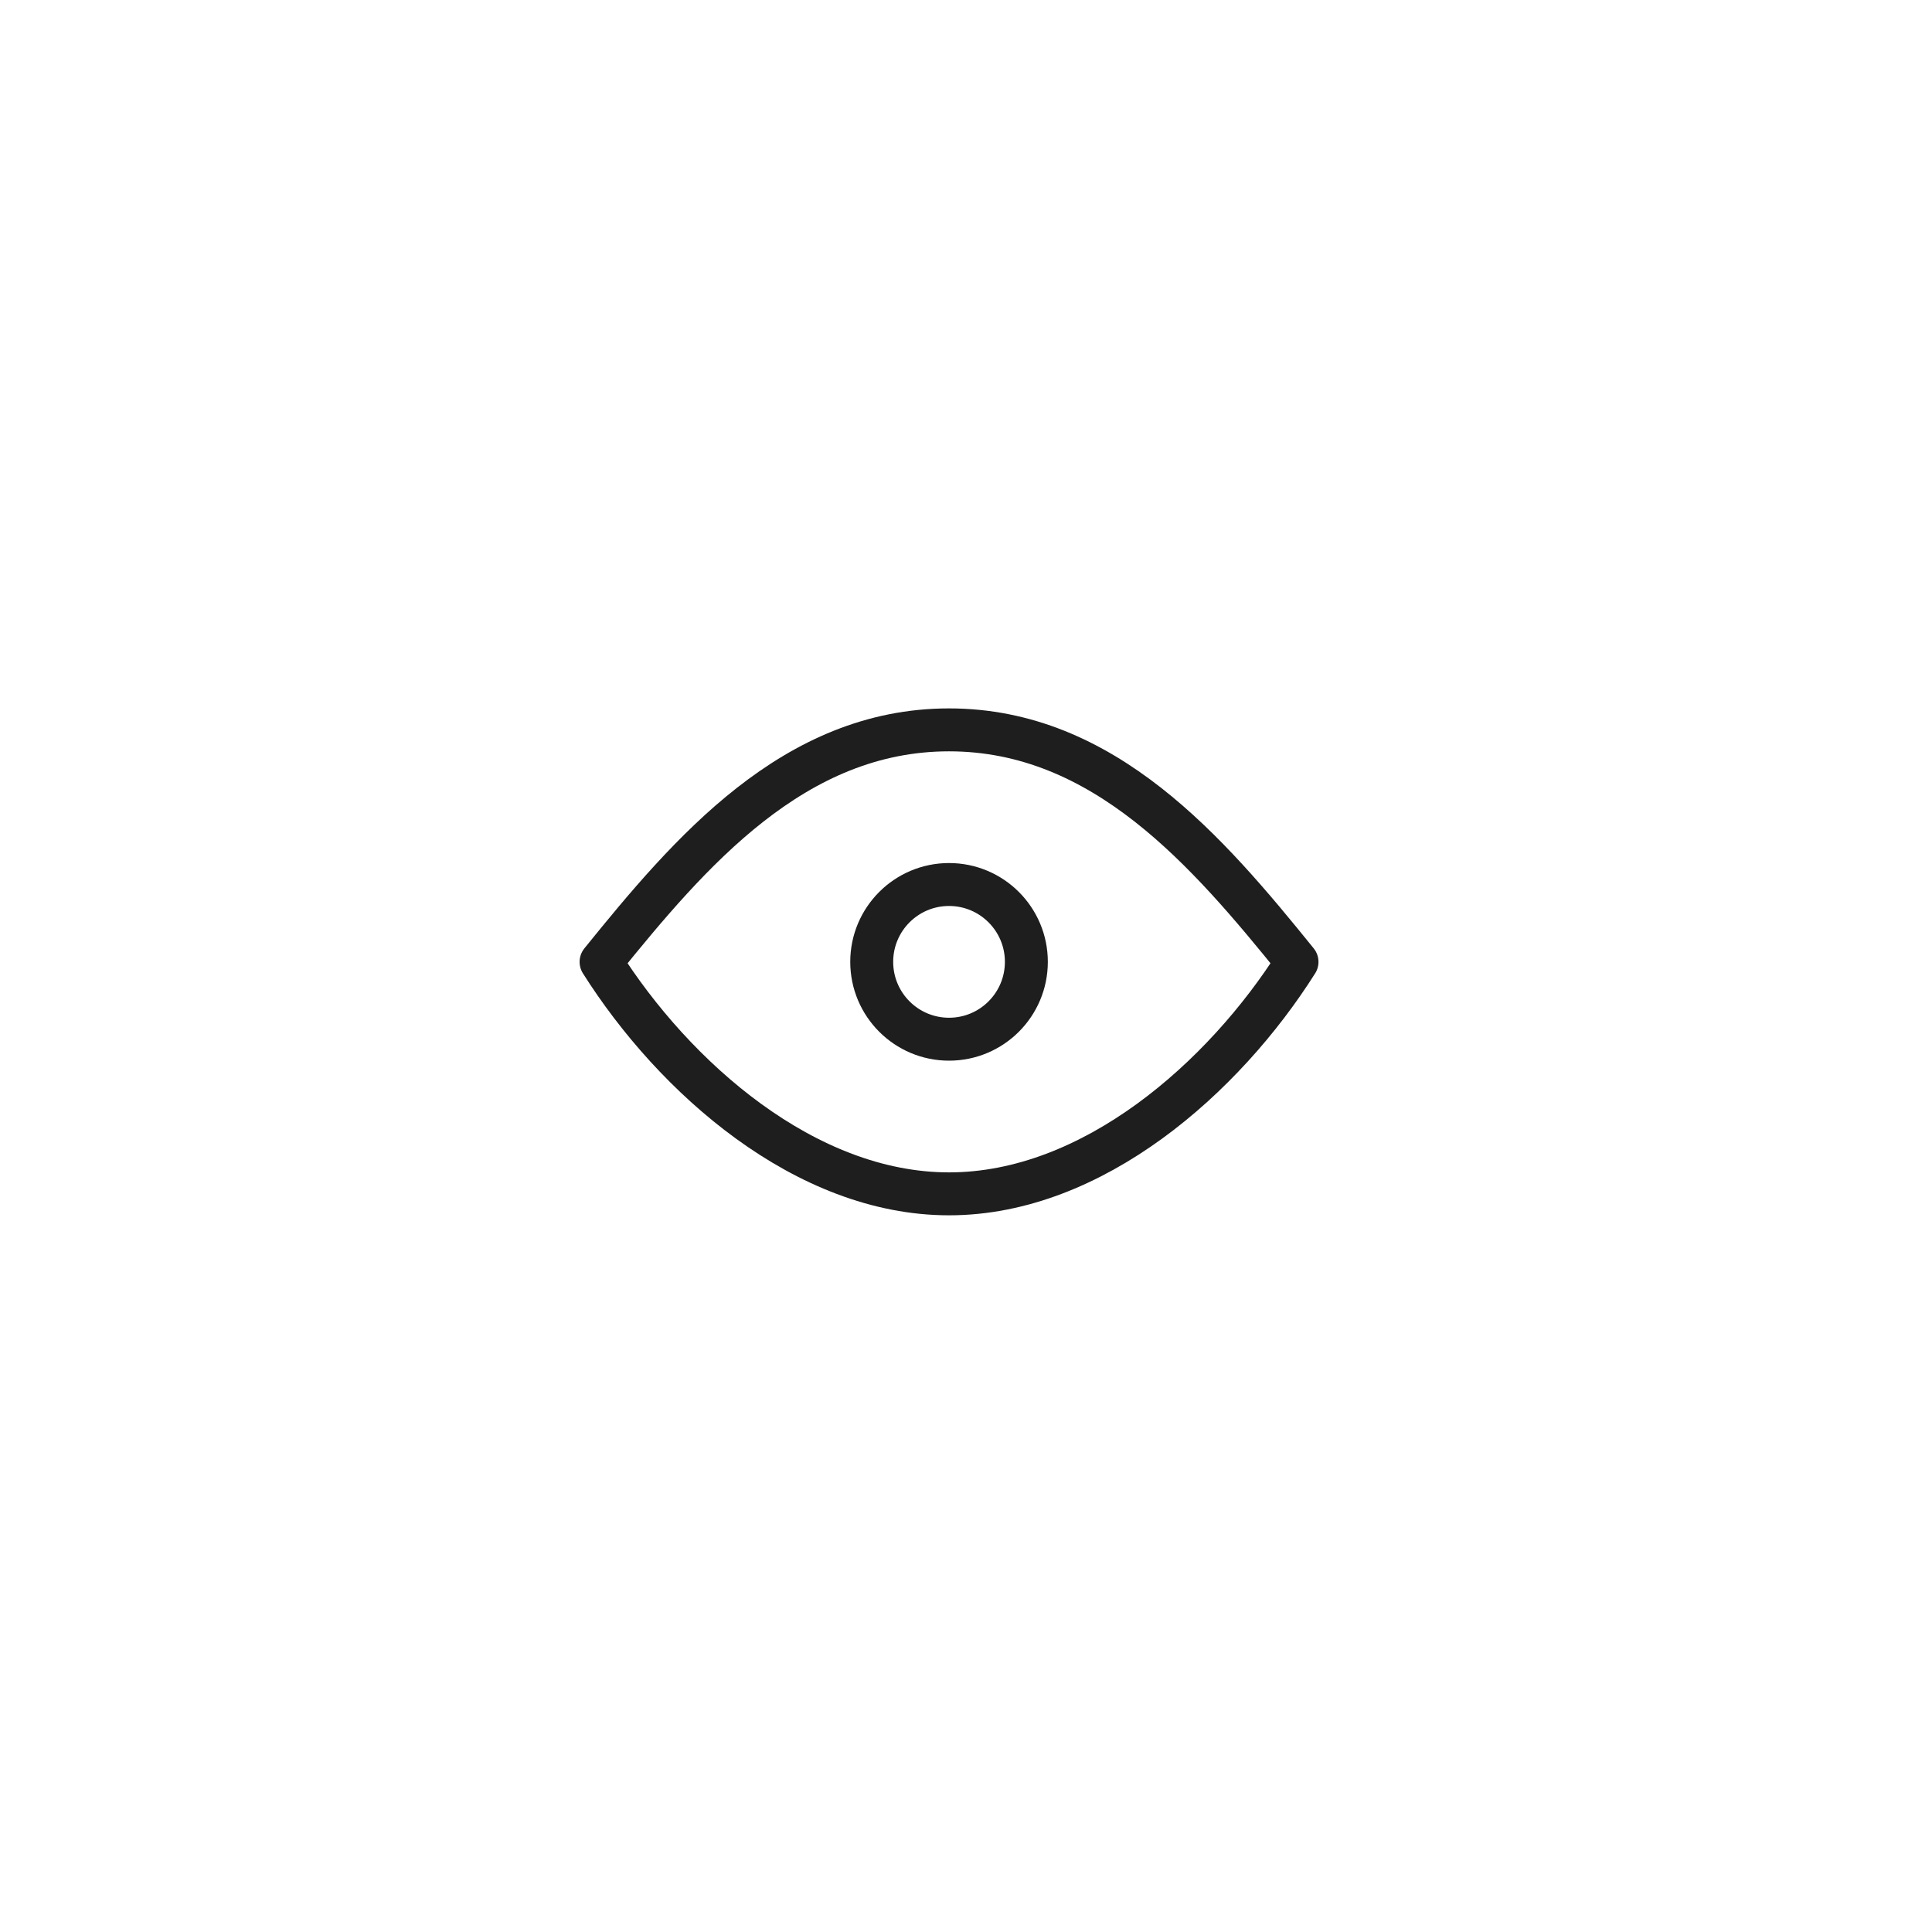 <svg width="45" height="45" viewBox="0 0 45 45" fill="none" xmlns="http://www.w3.org/2000/svg">
<path d="M30.21 22.404C28.509 25.097 25.454 27.807 22.105 27.807C18.757 27.807 15.701 25.097 14 22.404C16.07 19.844 18.495 17 22.105 17C25.715 17 28.14 19.844 30.21 22.404Z" stroke="#1E1E1E" stroke-linecap="round" stroke-linejoin="round"/>
<path d="M22.105 24.205C23.1 24.205 23.906 23.398 23.906 22.403C23.906 21.409 23.1 20.602 22.105 20.602C21.11 20.602 20.304 21.409 20.304 22.403C20.304 23.398 21.11 24.205 22.105 24.205Z" stroke="#1E1E1E" stroke-linecap="round" stroke-linejoin="round"/>
</svg>
